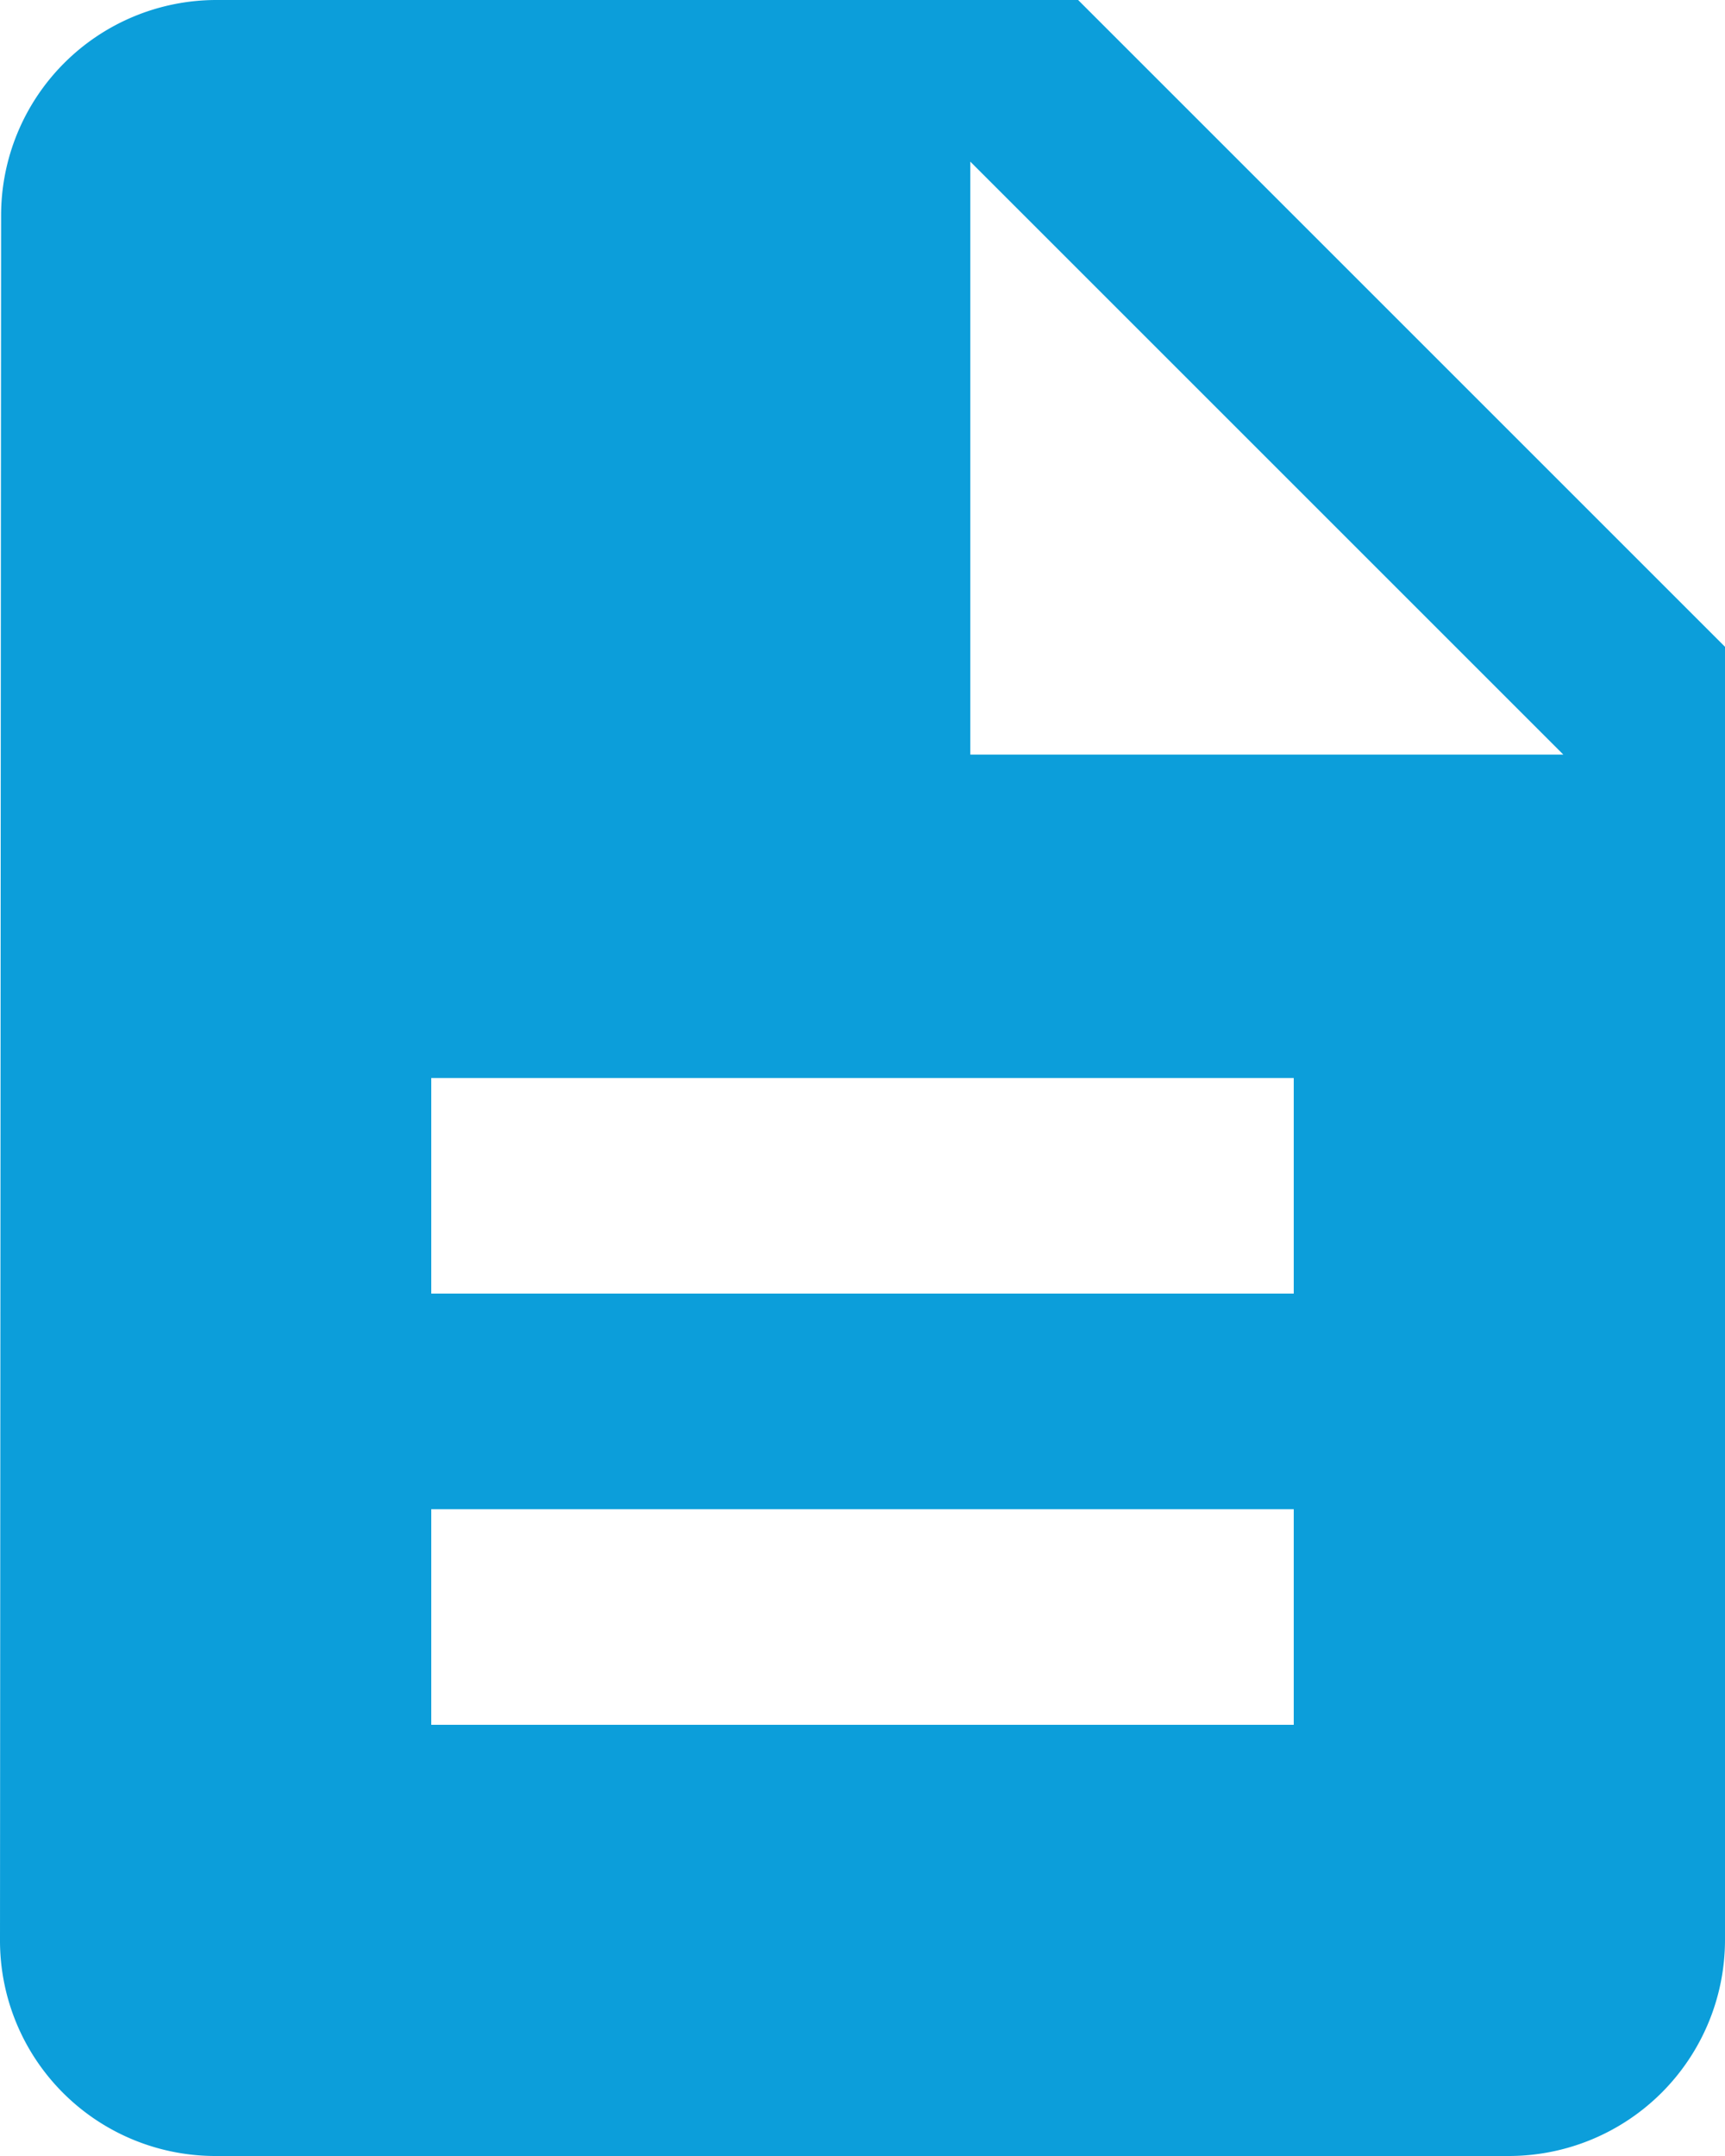 <svg xmlns="http://www.w3.org/2000/svg" width="14" height="17.5" viewBox="0 0 14 17.5"><defs><style>.a{fill:#0c9eda;}</style></defs><path class="a" d="M14.75,3h-7A1.748,1.748,0,0,0,6.009,4.75L6,18.75A1.748,1.748,0,0,0,7.741,20.5H18.25A1.755,1.755,0,0,0,20,18.75V8.25ZM16.5,17h-7V15.25h7Zm0-3.5h-7V11.75h7ZM13.875,9.125V4.312l4.813,4.813Z" transform="translate(-6 -3)"/></svg>